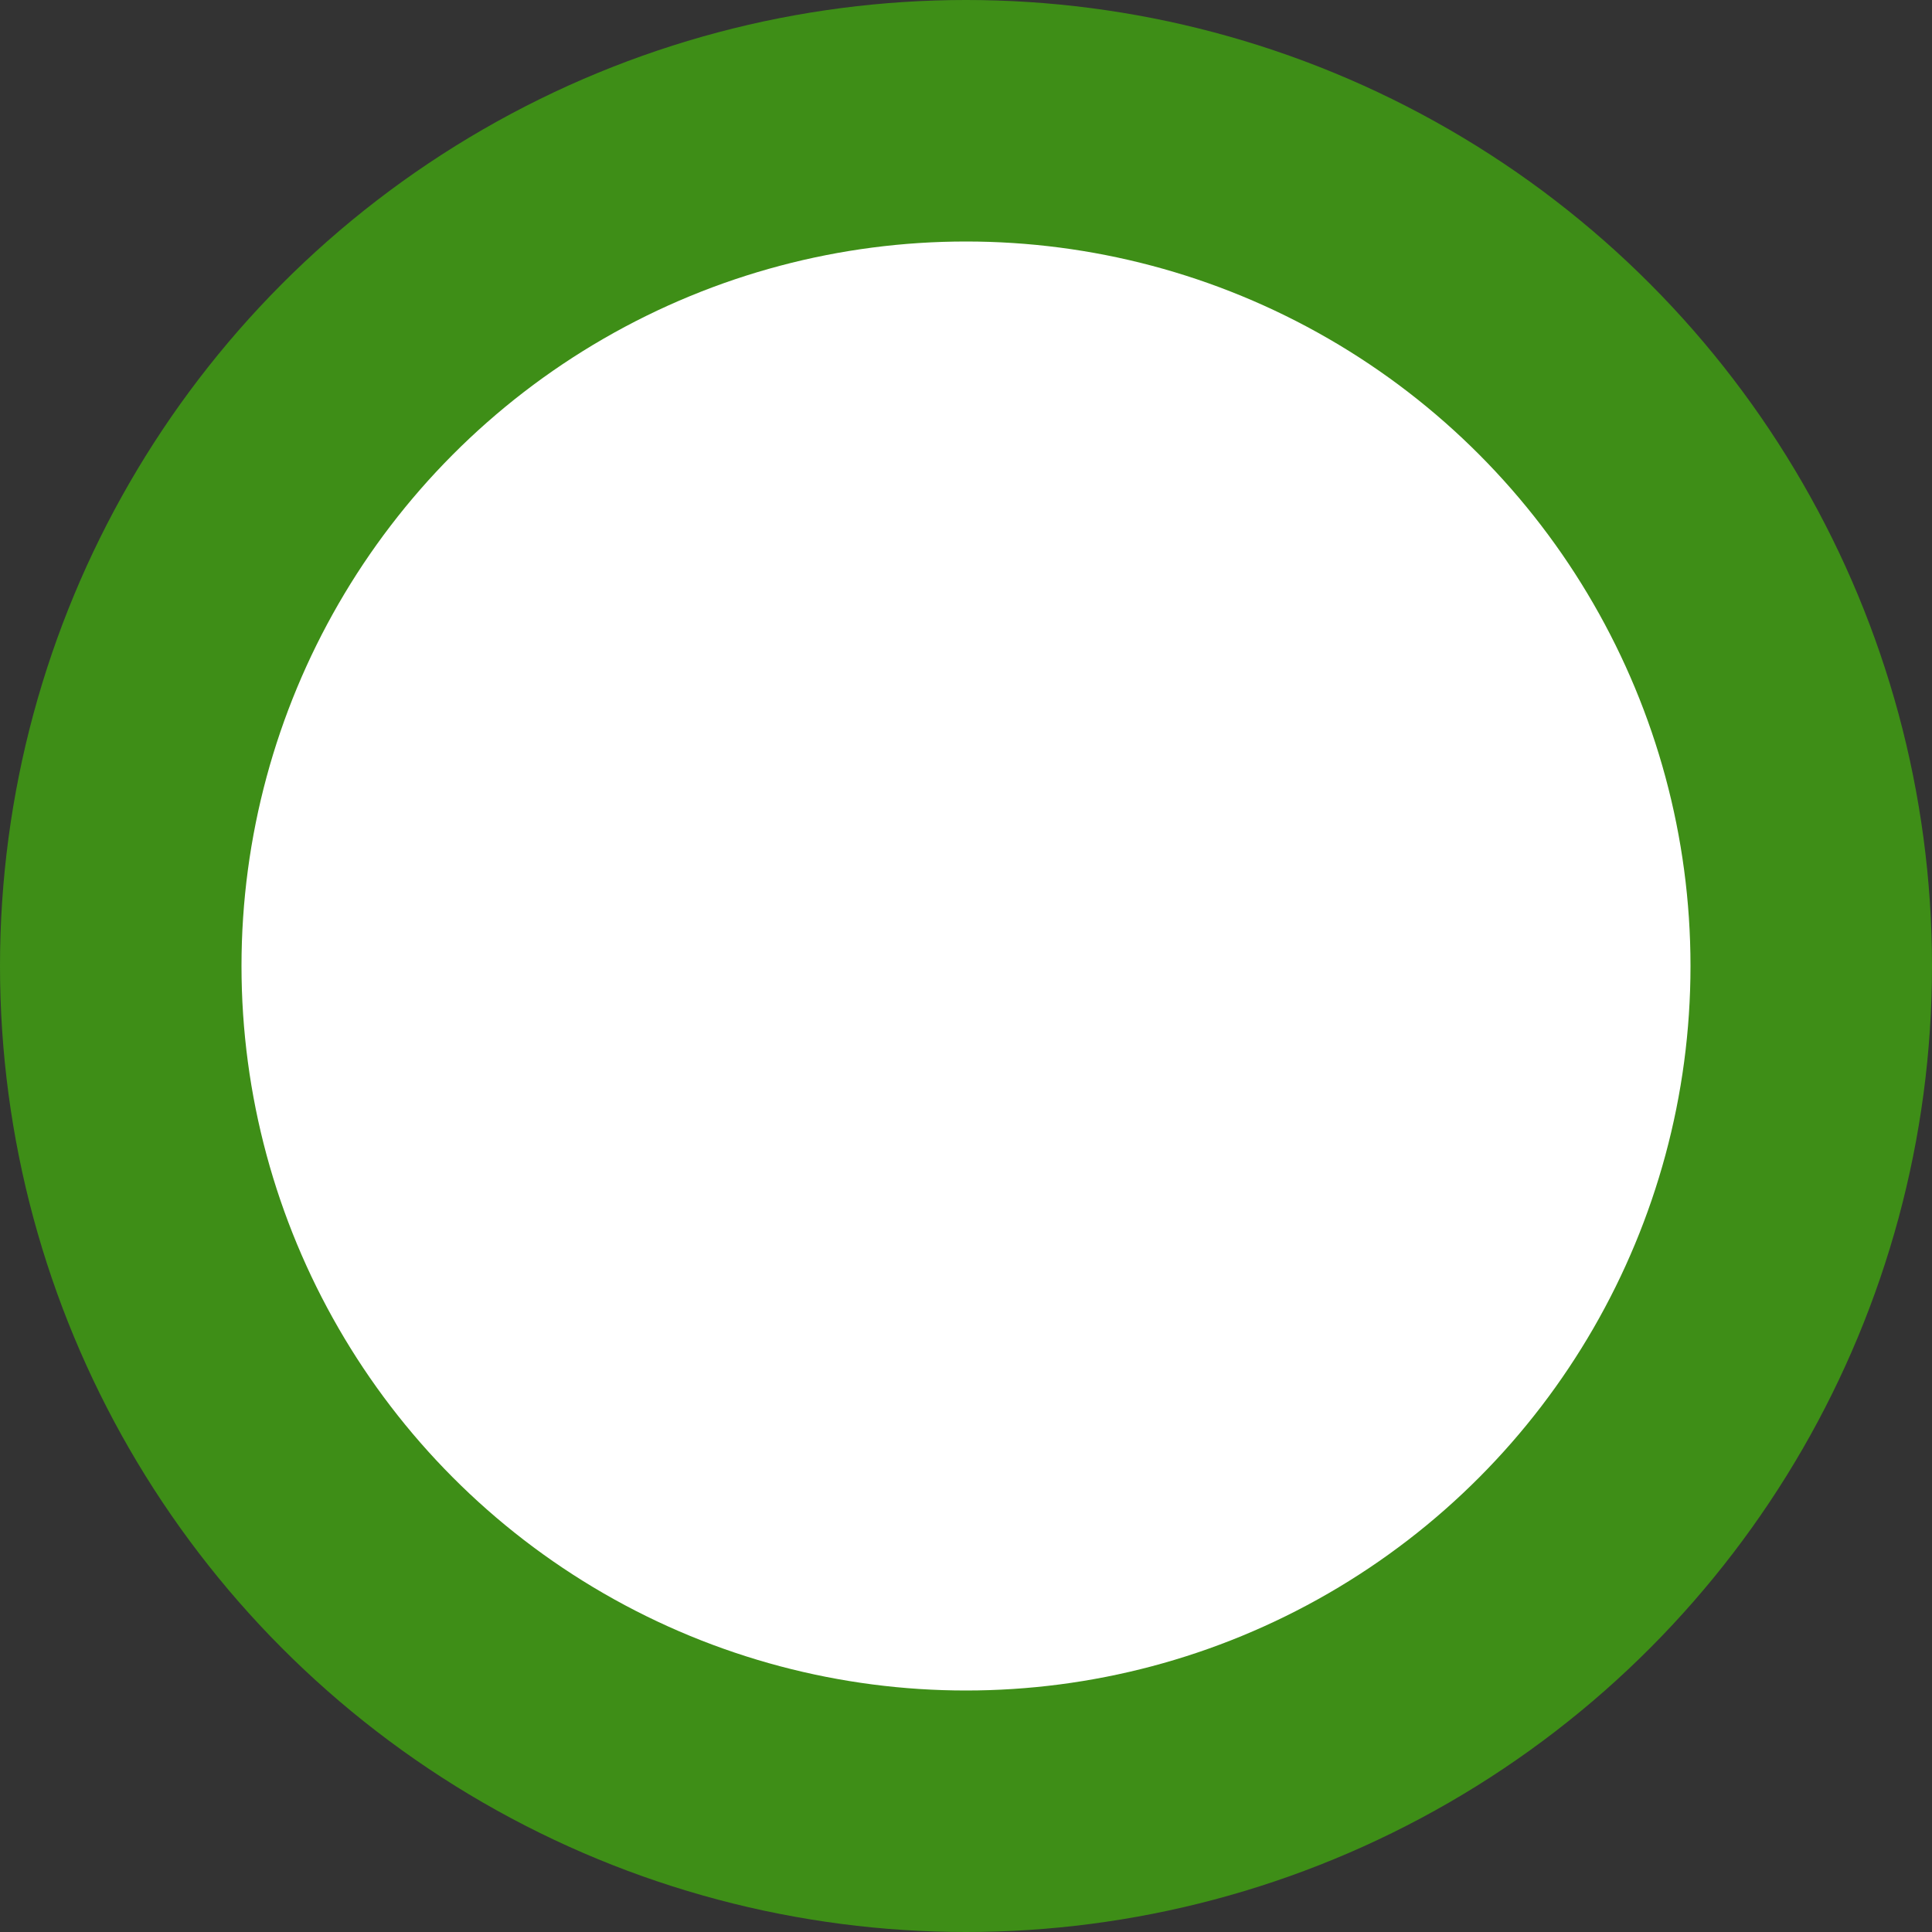 <svg version="1.1" xmlns="http://www.w3.org/2000/svg" xmlns:xlink="http://www.w3.org/1999/xlink" viewBox="0 0 24 24" xml:space="preserve">
	<rect x="0" y="0" width="24" height="24" fill="#333333" stroke="none"/>
	<circle fill="#3E8E17" cx="12" cy="12" r="12" />
	<circle fill="#FFFFFF" cx="12" cy="12" r="9" />
</svg>